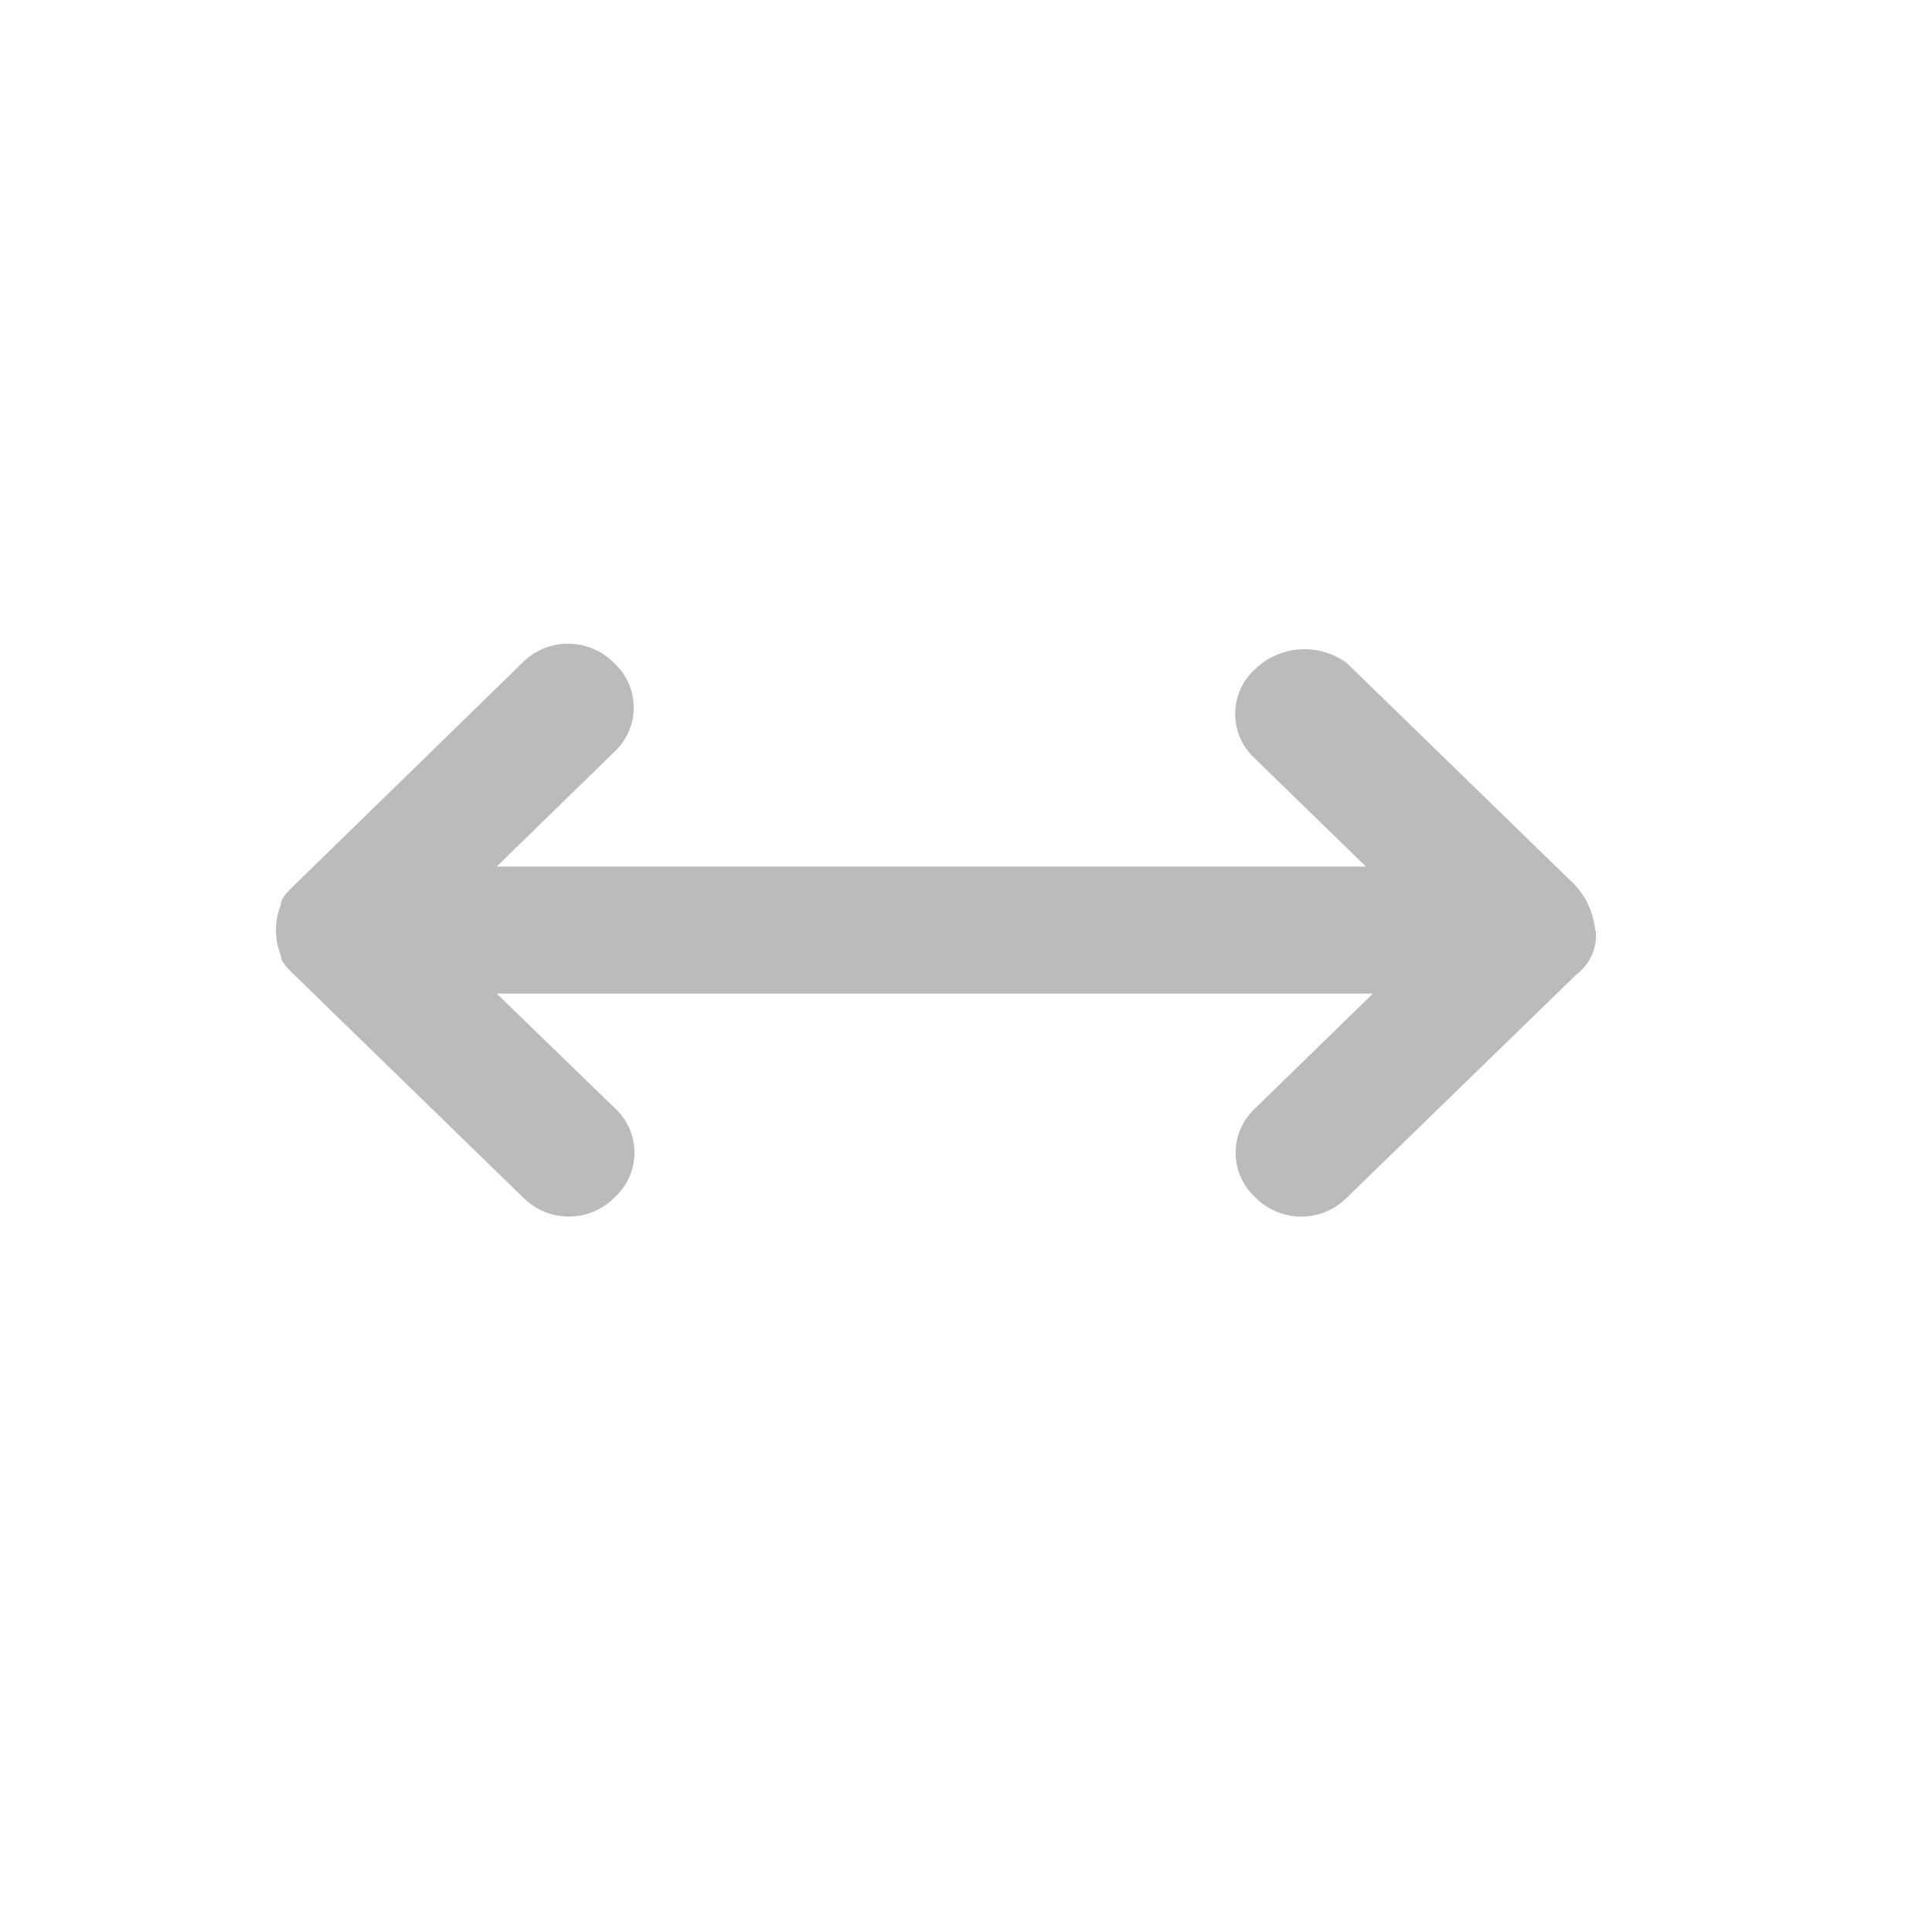 <svg xmlns="http://www.w3.org/2000/svg" viewBox="0 0 21 21">
  <defs>
    <style>
      .cls-1 {
        fill: #bbb;
      }

      .cls-2 {
        fill: none;
      }
    </style>
  </defs>
  <g id="expand" transform="translate(-1111 -17)">
    <path id="Path_95" data-name="Path 95" class="cls-1" d="M14.364,3.11a.845.845,0,0,0-.284-.553L11.664.207a.777.777,0,0,0-1,.069.656.656,0,0,0,0,.968l1.208,1.175H2.424L3.7,1.175a.656.656,0,0,0,0-.968.7.7,0,0,0-1,0L.22,2.626h0c-.071.069-.142.138-.142.207a.744.744,0,0,0,0,.553c0,.069.071.138.142.207h0L2.708,6.013a.7.7,0,0,0,1,0,.656.656,0,0,0,0-.968L2.424,3.8h9.524L10.669,5.046a.656.656,0,0,0,0,.968.7.7,0,0,0,1,0l2.488-2.419a.532.532,0,0,0,.213-.484Z" transform="translate(1113.975 24)"/>
    <rect id="Rectangle_2362" data-name="Rectangle 2362" class="cls-2" width="21" height="21" transform="translate(1111 17)"/>
  </g>
</svg>
